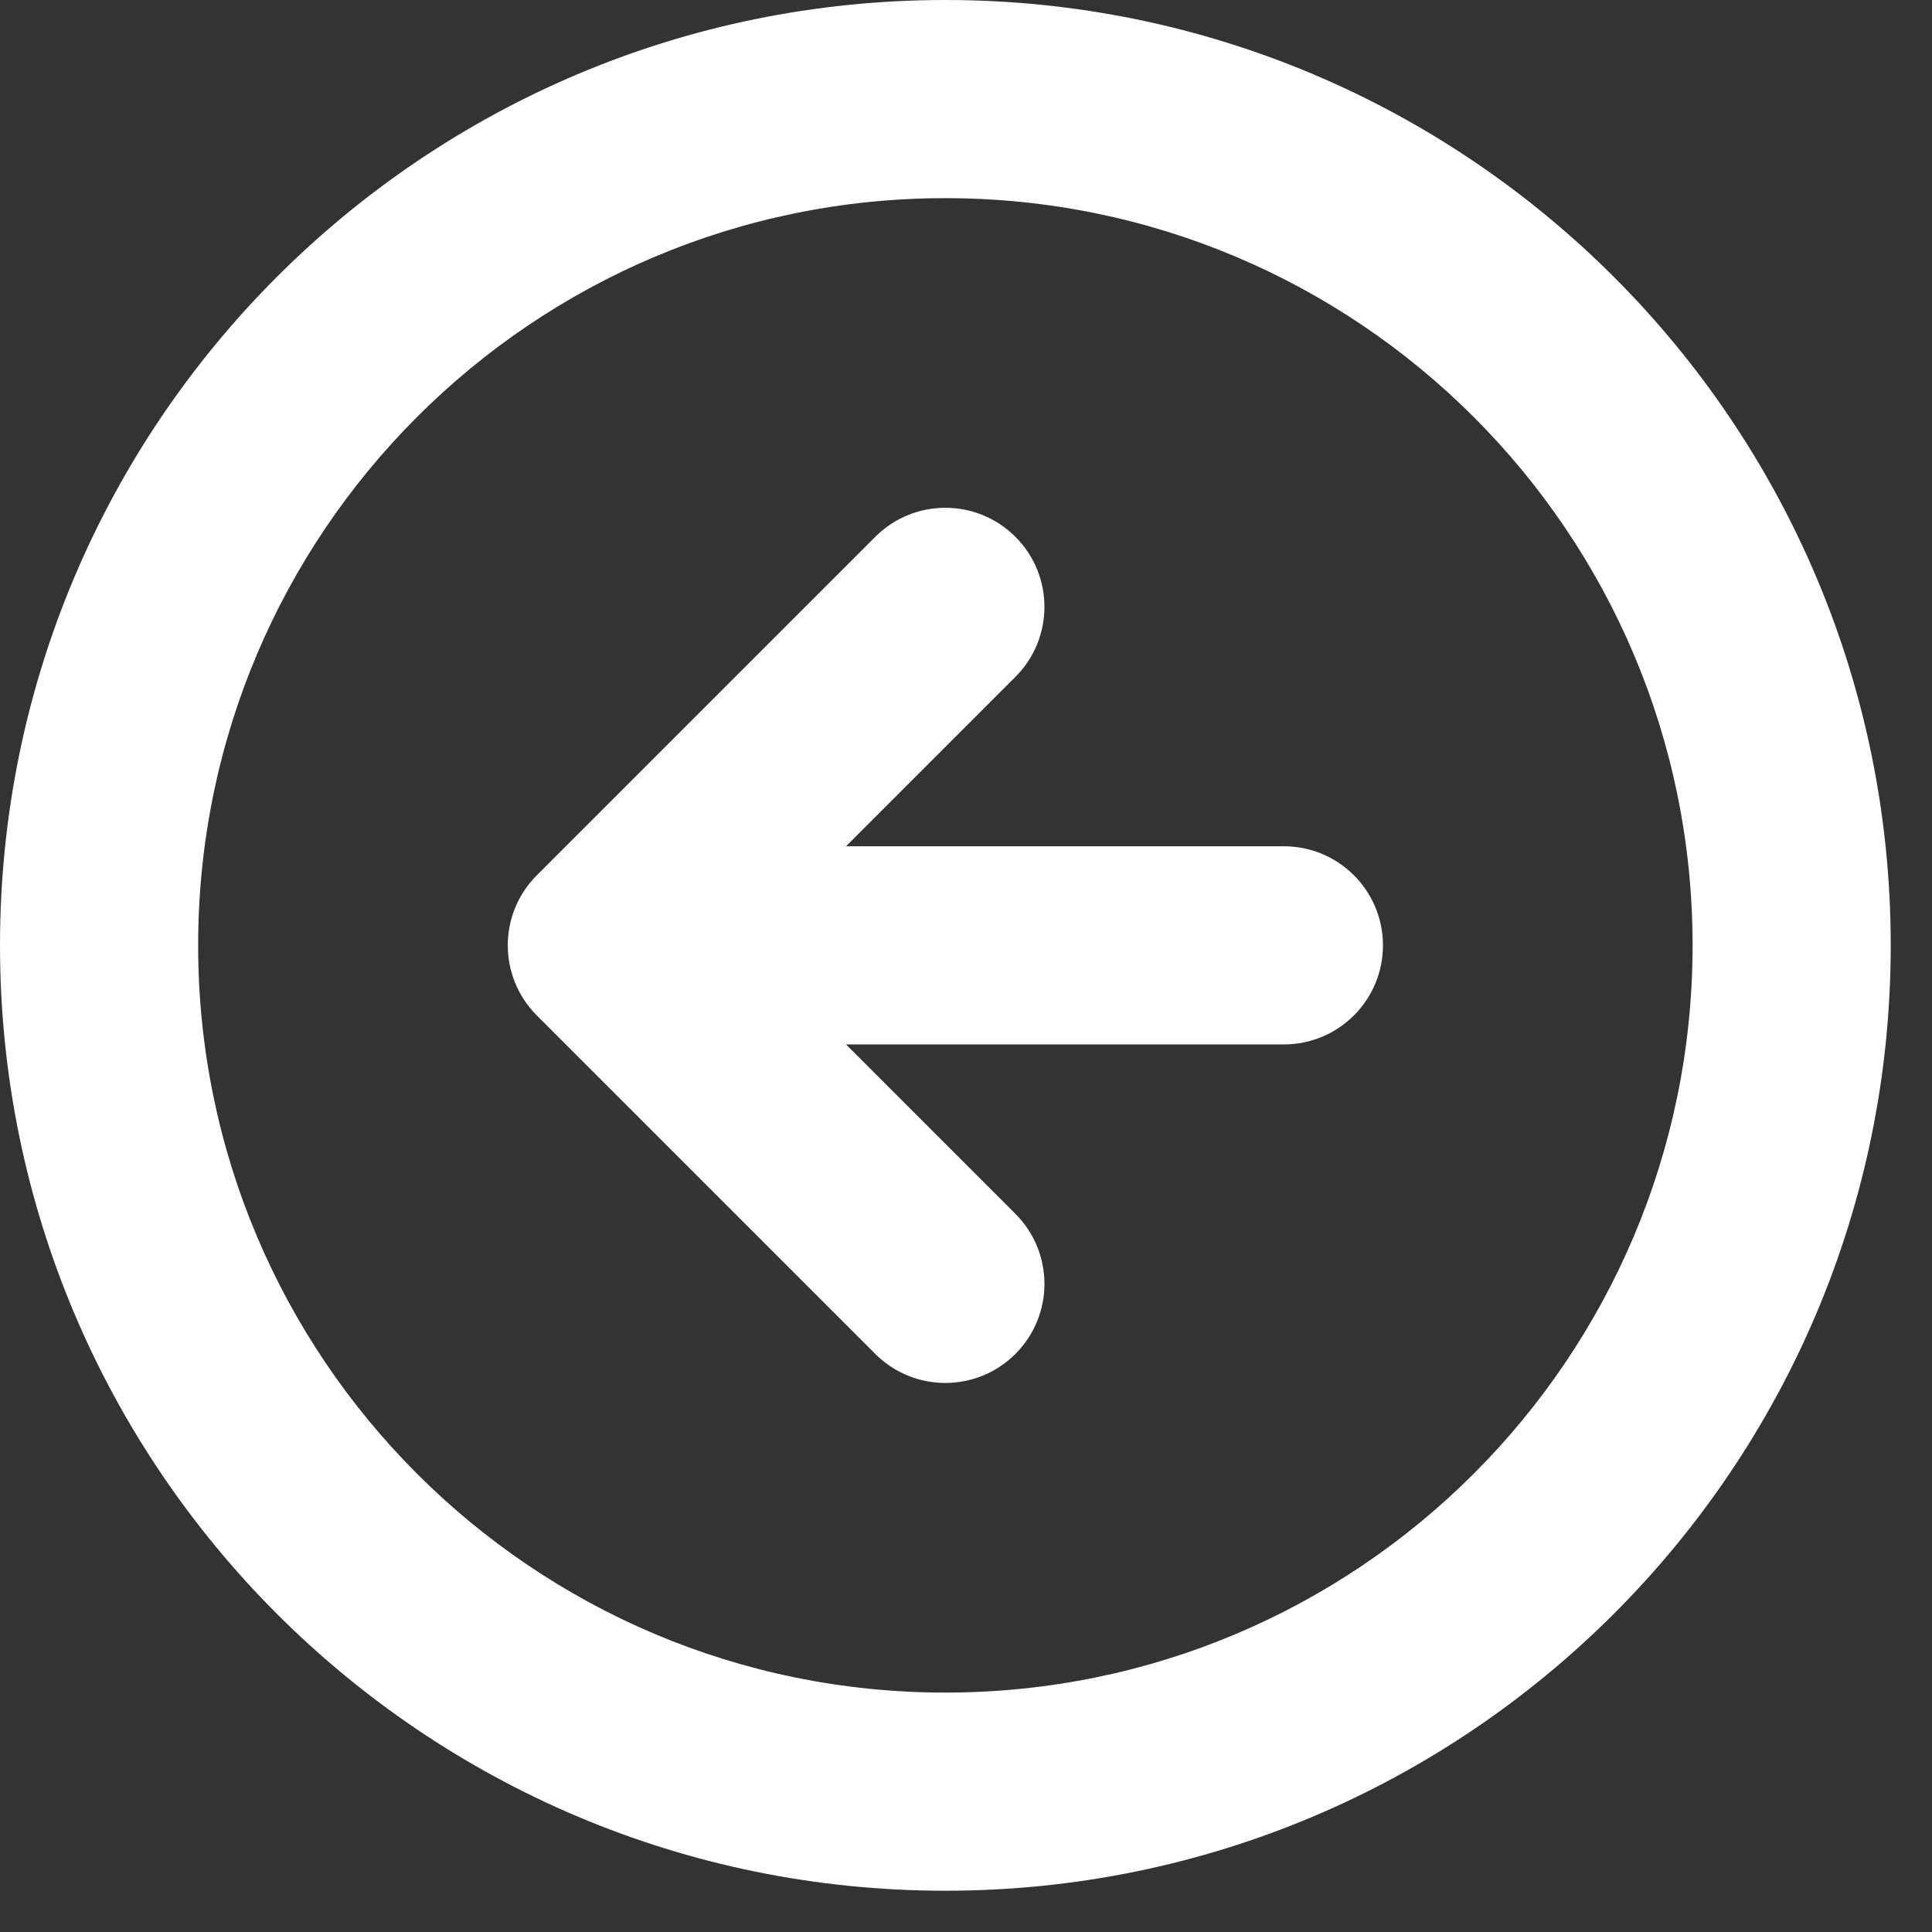 <svg width="39" height="39" viewBox="0 0 39 39" fill="none" xmlns="http://www.w3.org/2000/svg">
<rect x="0" y="0" width="39" height="39" fill="#333333" stroke="none"/>
<path fill-rule="evenodd" clip-rule="evenodd" d="M1 19.083C1 9.096 9.096 1 19.083 1C29.07 1 37.167 9.096 37.167 19.083C37.167 29.07 29.07 37.167 19.083 37.167C9.096 37.167 1 29.07 1 19.083ZM19.083 3C10.201 3 3 10.201 3 19.083C3 27.966 10.201 35.167 19.083 35.167C27.966 35.167 35.167 27.966 35.167 19.083C35.167 10.201 27.966 3 19.083 3ZM19.79 11.543C20.181 11.933 20.181 12.566 19.79 12.957L14.664 18.083L25.917 18.083C26.469 18.083 26.917 18.531 26.917 19.083C26.917 19.636 26.469 20.083 25.917 20.083L14.664 20.083L19.79 25.209C20.181 25.6 20.181 26.233 19.79 26.624C19.4 27.014 18.767 27.014 18.376 26.624L11.543 19.791C11.152 19.4 11.152 18.767 11.543 18.376L18.376 11.543C18.767 11.152 19.4 11.152 19.79 11.543Z" fill="#FEFEFE"/>
<path fill-rule="evenodd" clip-rule="evenodd" d="M0 19.083C0 8.544 8.544 0 19.083 0C29.623 0 38.167 8.544 38.167 19.083C38.167 29.623 29.623 38.167 19.083 38.167C8.544 38.167 0 29.623 0 19.083ZM19.083 4C10.753 4 4 10.753 4 19.083C4 27.414 10.753 34.167 19.083 34.167C27.414 34.167 34.167 27.414 34.167 19.083C34.167 10.753 27.414 4 19.083 4ZM17.669 10.836C18.45 10.055 19.716 10.055 20.497 10.836C21.279 11.617 21.279 12.883 20.497 13.664L17.078 17.083L25.917 17.083C27.021 17.083 27.917 17.979 27.917 19.083C27.917 20.188 27.021 21.083 25.917 21.083L17.078 21.083L20.497 24.502C21.279 25.284 21.279 26.55 20.497 27.331C19.716 28.112 18.45 28.112 17.669 27.331L10.836 20.498C10.055 19.716 10.055 18.45 10.836 17.669L17.669 10.836ZM13.957 17.376L12.25 19.083L13.957 20.79C13.671 20.504 13.585 20.074 13.74 19.701C13.895 19.327 14.26 19.083 14.664 19.083C14.26 19.083 13.895 18.84 13.74 18.466C13.586 18.092 13.671 17.662 13.957 17.376Z" fill="#FEFEFE"/>
</svg>
